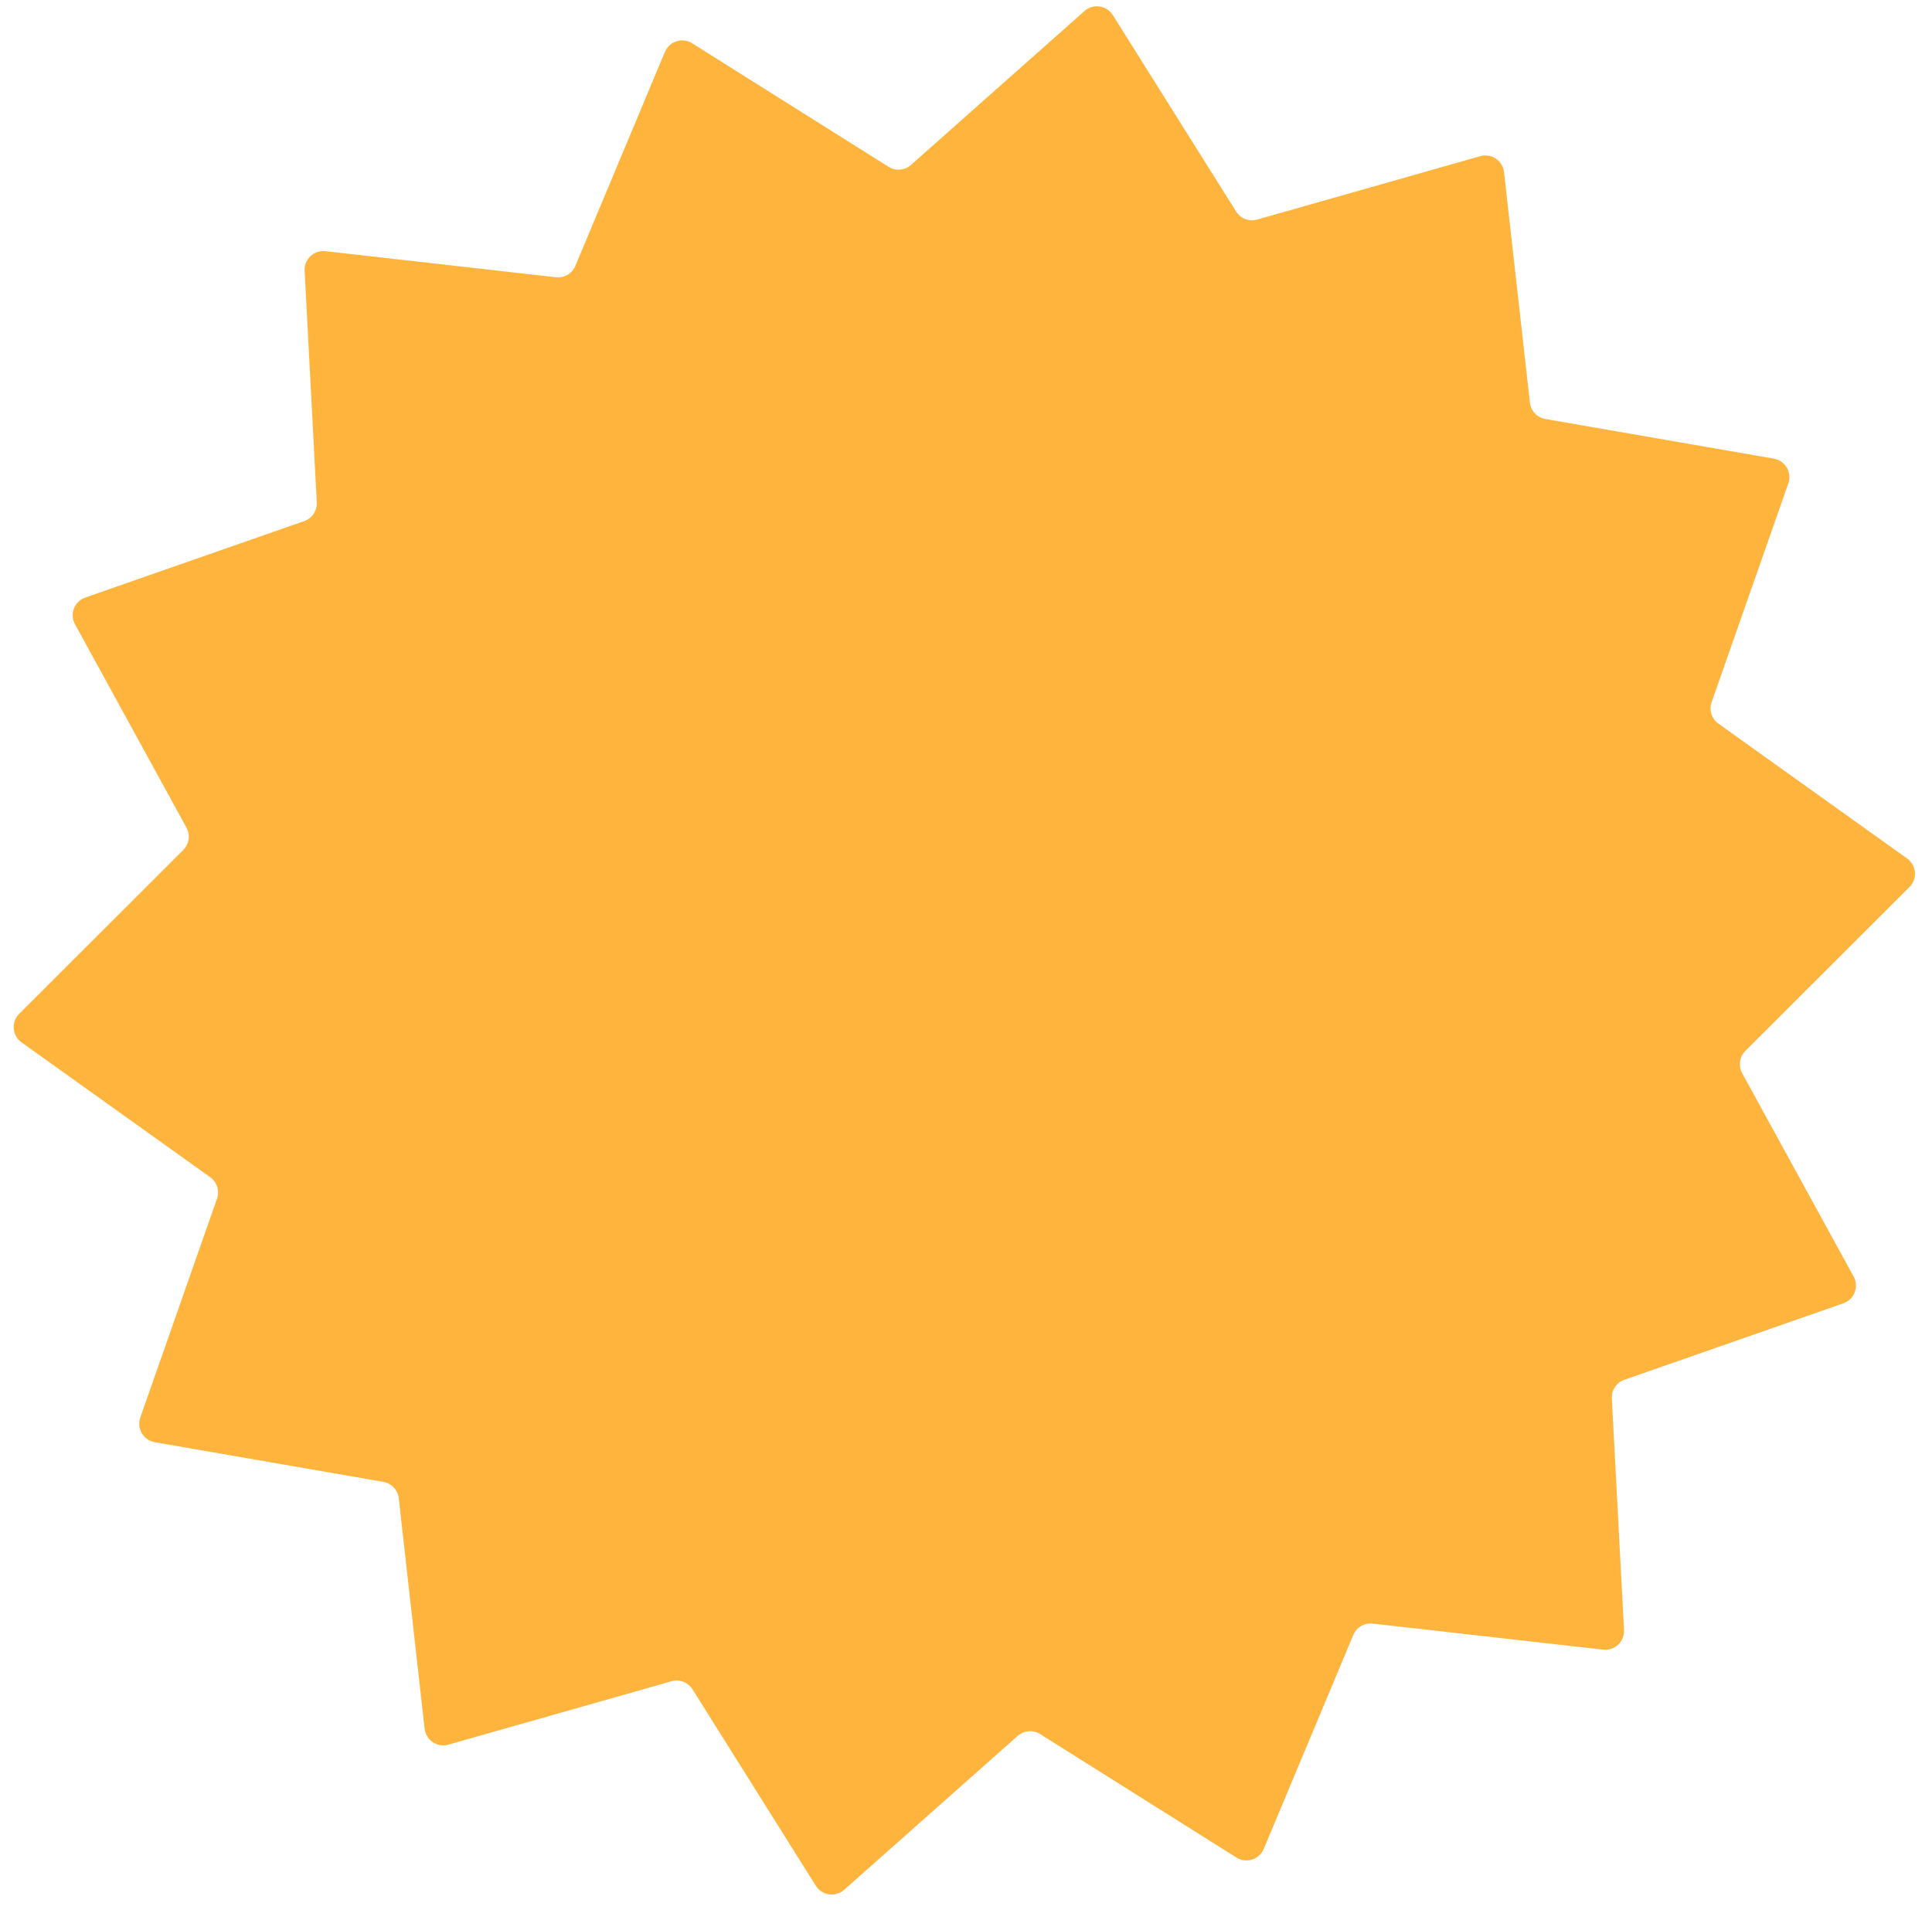 <svg width="103" height="102" viewBox="0 0 103 102" fill="none" xmlns="http://www.w3.org/2000/svg">
<path d="M57.816 0.588C58.279 0.178 58.999 0.281 59.327 0.805L65.901 11.279C66.138 11.655 66.594 11.831 67.022 11.709L78.916 8.329C79.512 8.16 80.115 8.565 80.184 9.179L81.563 21.468C81.612 21.91 81.948 22.266 82.385 22.342L94.569 24.457C95.178 24.563 95.546 25.19 95.342 25.773L91.251 37.444C91.104 37.863 91.252 38.33 91.613 38.588L101.674 45.78C102.176 46.14 102.236 46.864 101.799 47.301L93.05 56.041C92.736 56.355 92.666 56.839 92.88 57.229L98.823 68.074C99.12 68.615 98.859 69.294 98.276 69.498L86.601 73.577C86.181 73.723 85.909 74.13 85.932 74.573L86.581 86.923C86.614 87.54 86.084 88.038 85.47 87.969L73.182 86.578C72.74 86.528 72.319 86.776 72.147 87.186L67.374 98.594C67.135 99.163 66.442 99.384 65.919 99.055L55.451 92.47C55.075 92.233 54.587 92.273 54.255 92.568L45.005 100.775C44.542 101.185 43.823 101.082 43.494 100.559L36.92 90.085C36.684 89.708 36.227 89.532 35.799 89.654L23.904 93.034C23.31 93.203 22.706 92.799 22.637 92.184L21.259 79.895C21.209 79.453 20.874 79.097 20.436 79.021L8.252 76.906C7.643 76.8 7.275 76.173 7.48 75.59L11.569 63.92C11.716 63.5 11.569 63.034 11.207 62.775L1.147 55.583C0.645 55.224 0.585 54.499 1.022 54.062L9.772 45.322C10.086 45.008 10.155 44.524 9.941 44.134L3.999 33.289C3.702 32.747 3.962 32.069 4.546 31.865L16.22 27.787C16.64 27.64 16.912 27.234 16.889 26.79L16.24 14.441C16.207 13.823 16.737 13.325 17.351 13.394L29.639 14.785C30.081 14.835 30.502 14.588 30.674 14.178L35.448 2.77C35.687 2.2 36.379 1.98 36.902 2.309L47.37 8.894C47.747 9.13 48.233 9.09 48.567 8.795L57.816 0.588Z" fill="#FFB53D"/>
</svg>
